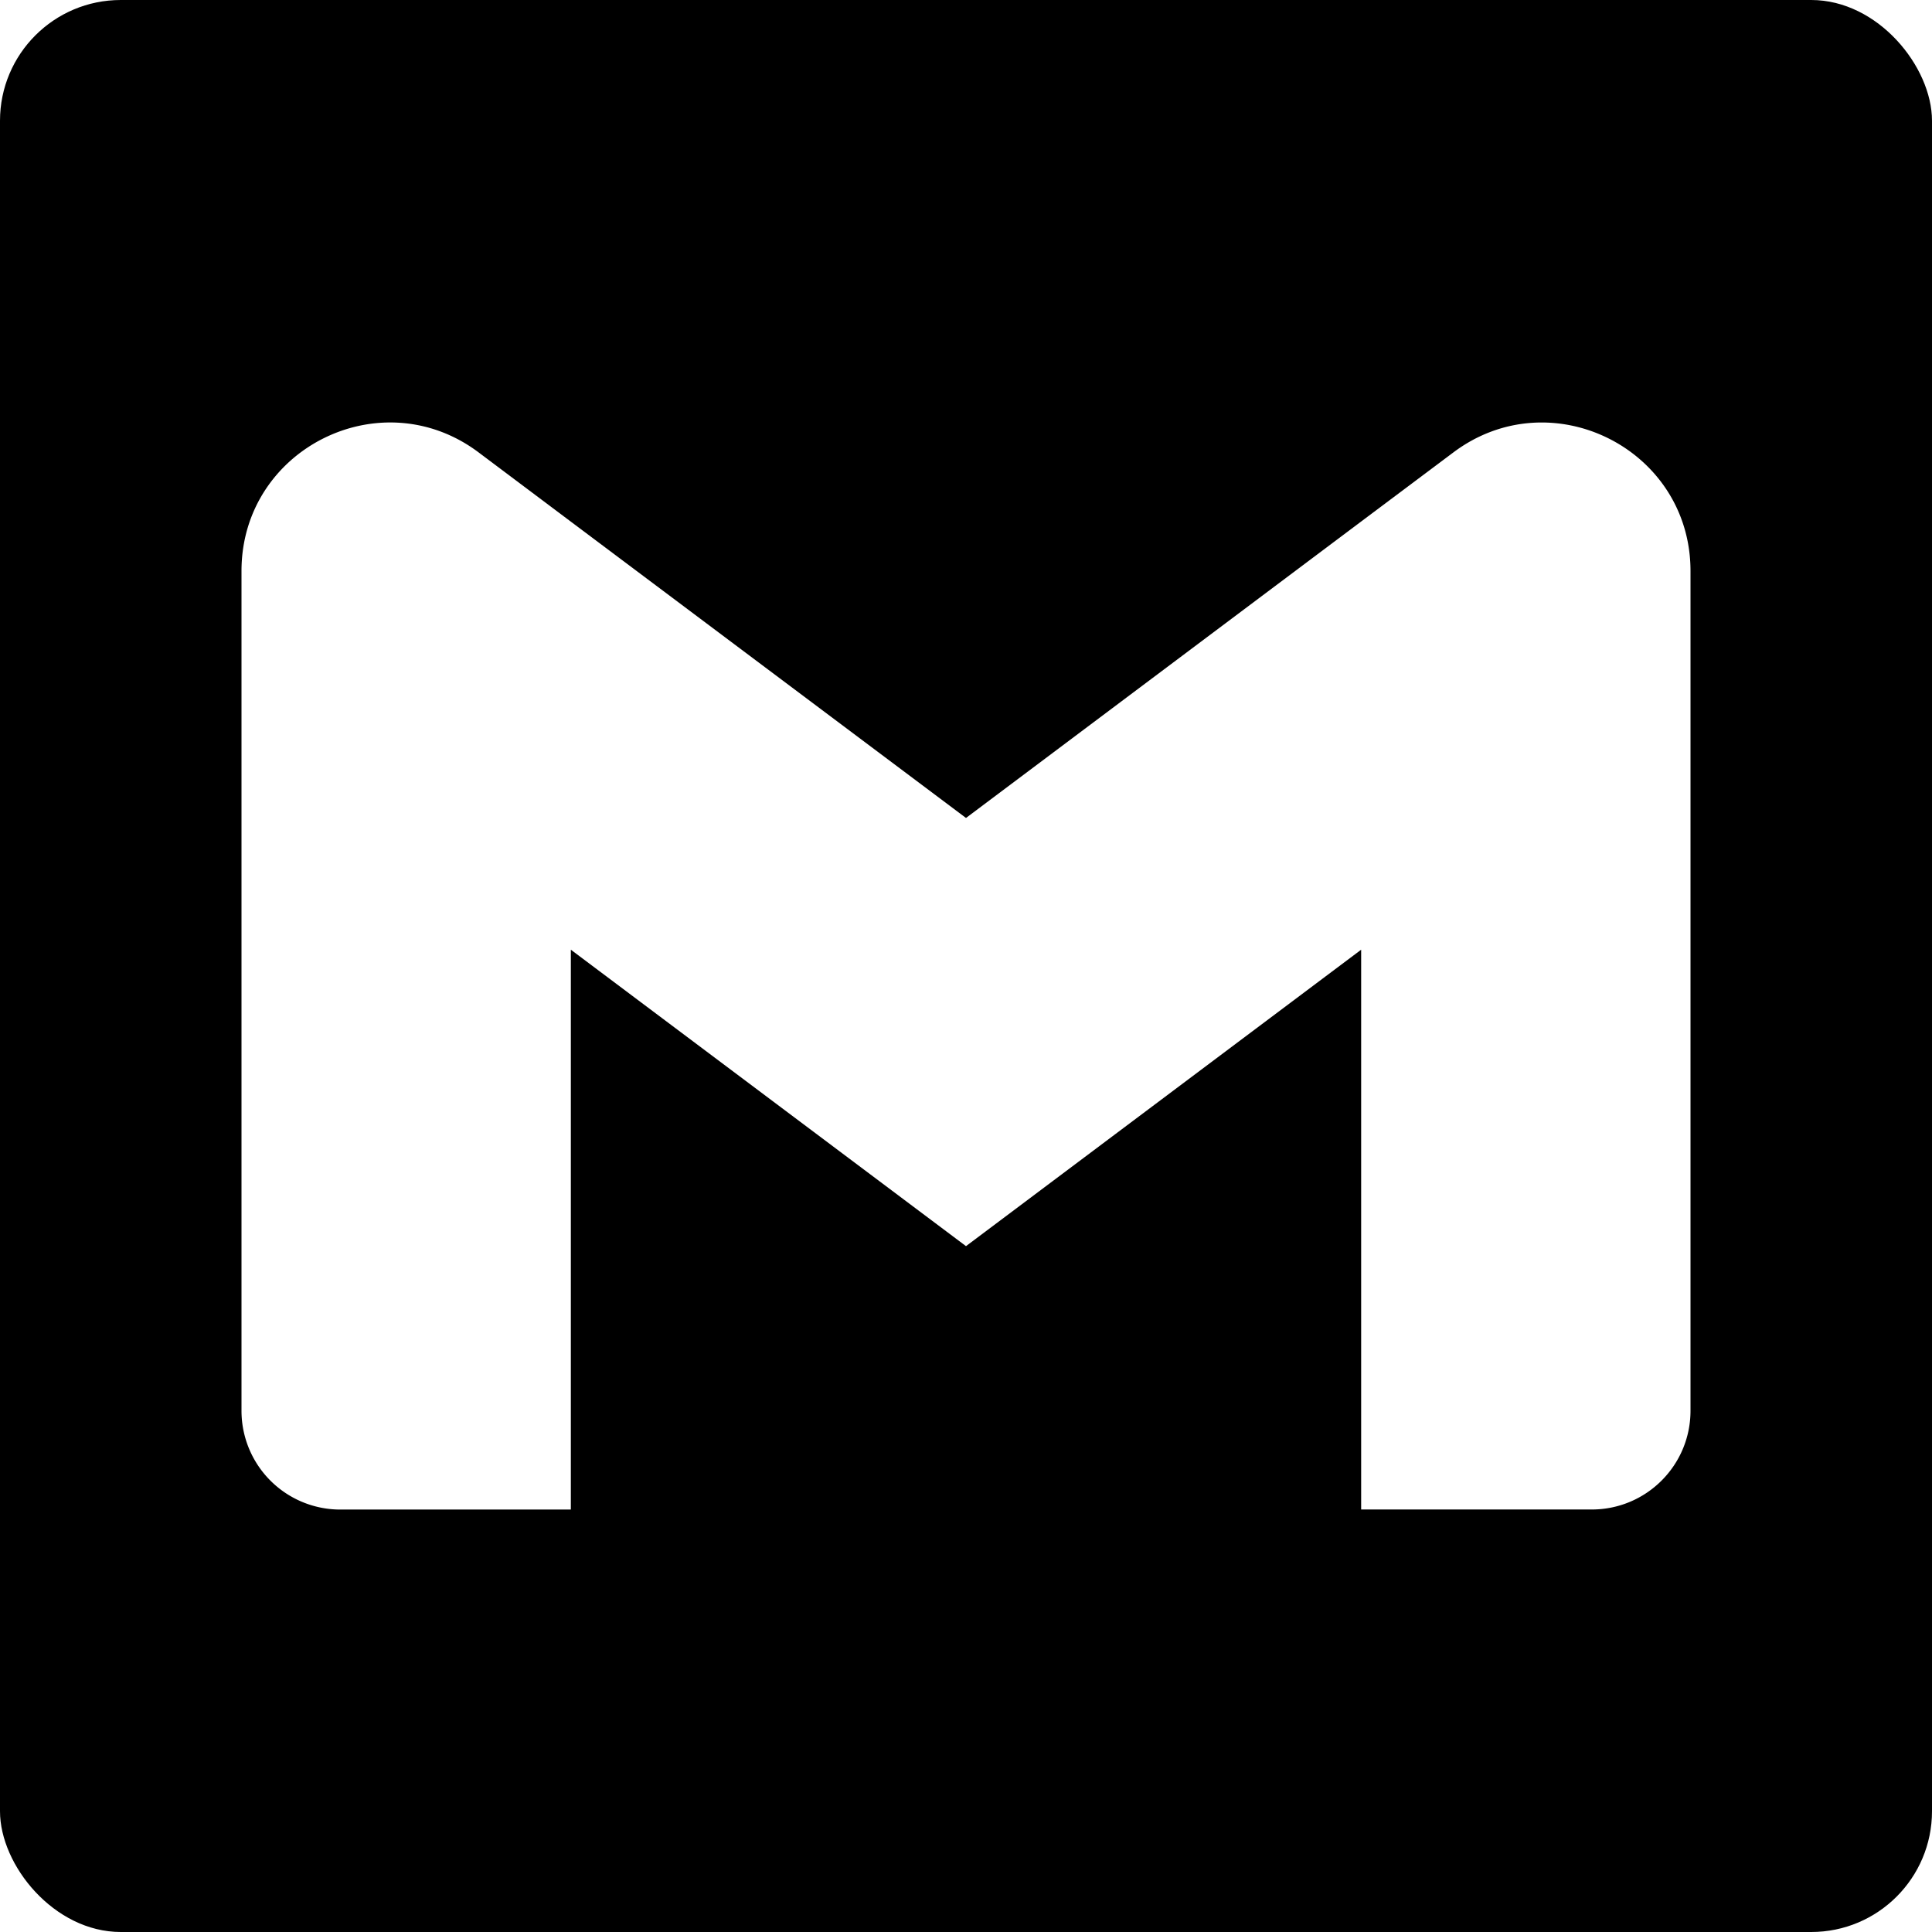 <svg role="img" viewBox="-4 0 32 24" xmlns="http://www.w3.org/2000/svg" width="200" height="200">
  <rect x="-4" y="0" width="32" height="24" fill="#808080" stroke="none"/>
  <title>Gmail</title>
  <g>
    <rect x="-4" y="-4" rx="2" ry="2" width="32" height="32"></rect>
    <path fill="white" d="M24 5.457v13.909c0 .904-.732 1.636-1.636 1.636h-3.819V11.73L12 16.64l-6.545-4.91v9.273H1.636A1.636 1.636 0 0 1 0 19.366V5.457c0-2.023 2.309-3.178 3.927-1.964L5.455 4.64 12 9.548l6.545-4.91 1.528-1.145C21.69 2.28 24 3.434 24 5.457z"/>
  </g>
</svg>
